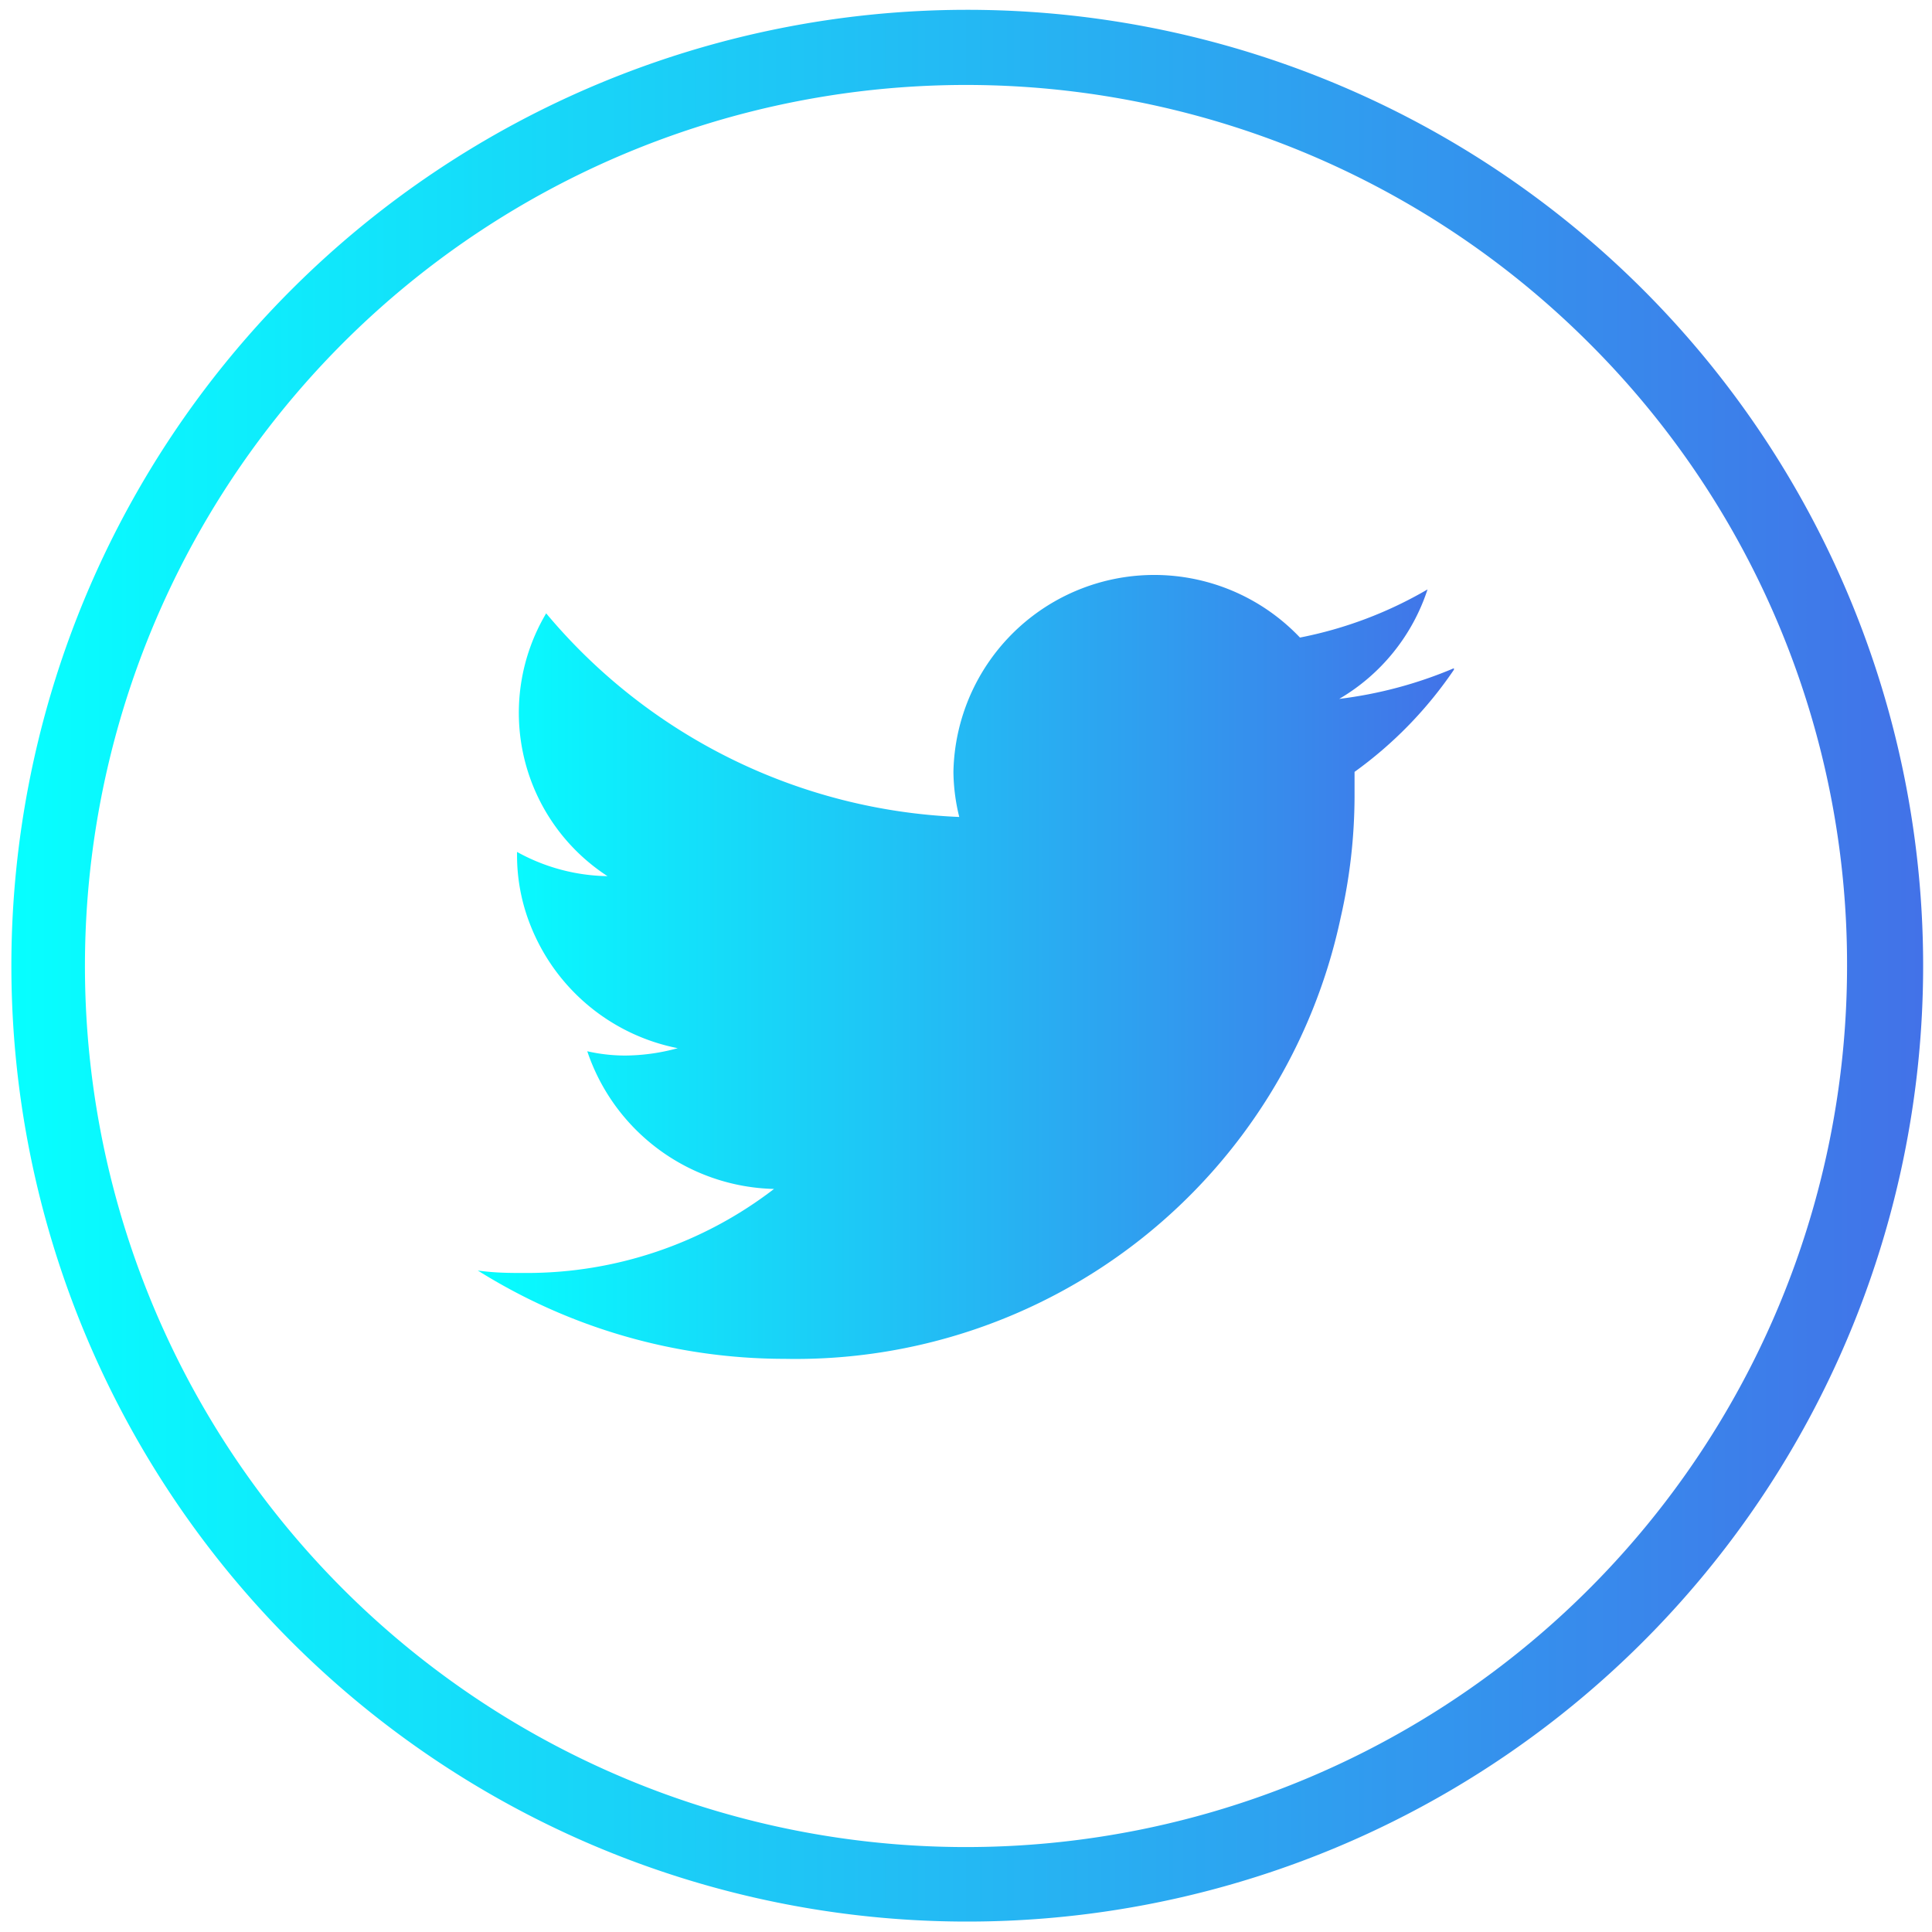 <svg id="Layer_1" data-name="Layer 1" xmlns="http://www.w3.org/2000/svg" xmlns:xlink="http://www.w3.org/1999/xlink" viewBox="0 0 63 63"><defs><style>.cls-1{fill:url(#linear-gradient);}.cls-2{fill-rule:evenodd;fill:url(#linear-gradient-2);}</style><linearGradient id="linear-gradient" x1="0.33" y1="31.5" x2="62.67" y2="31.5" gradientUnits="userSpaceOnUse"><stop offset="0" stop-color="#06ffff"/><stop offset="1" stop-color="#4272e8"/></linearGradient><linearGradient id="linear-gradient-2" x1="15.59" x2="47.41" xlink:href="#linear-gradient"/></defs><title>icon-ico</title><path class="cls-1" d="M31.5.32a31.17,31.17,0,1,1-22,9.13A31.17,31.17,0,0,1,31.5.32ZM51.81,11.18a28.73,28.73,0,1,0,8.42,20.33,28.59,28.59,0,0,0-8.42-20.33Z"/><path class="cls-2" d="M47.41,21.79a13.86,13.86,0,0,1-3.74,1,6.46,6.46,0,0,0,2.88-3.57,13.31,13.31,0,0,1-4.16,1.57,6.55,6.55,0,0,0-11.3,4.38,6.36,6.36,0,0,0,.19,1.47A18.54,18.54,0,0,1,17.81,20a6.35,6.35,0,0,0,2,8.57,6.27,6.27,0,0,1-2.95-.79v.09a6.16,6.16,0,0,0,.44,2.31,6.52,6.52,0,0,0,4.8,4,6.61,6.61,0,0,1-1.72.24,5.59,5.59,0,0,1-1.23-.14,6.59,6.59,0,0,0,6.09,4.49,13.22,13.22,0,0,1-8.09,2.74c-.54,0-1,0-1.57-.08a18.86,18.86,0,0,0,10,2.88,18.17,18.17,0,0,0,18.14-14.4A17.88,17.88,0,0,0,44.17,26v-.83a13.31,13.31,0,0,0,3.24-3.33Z"/></svg>